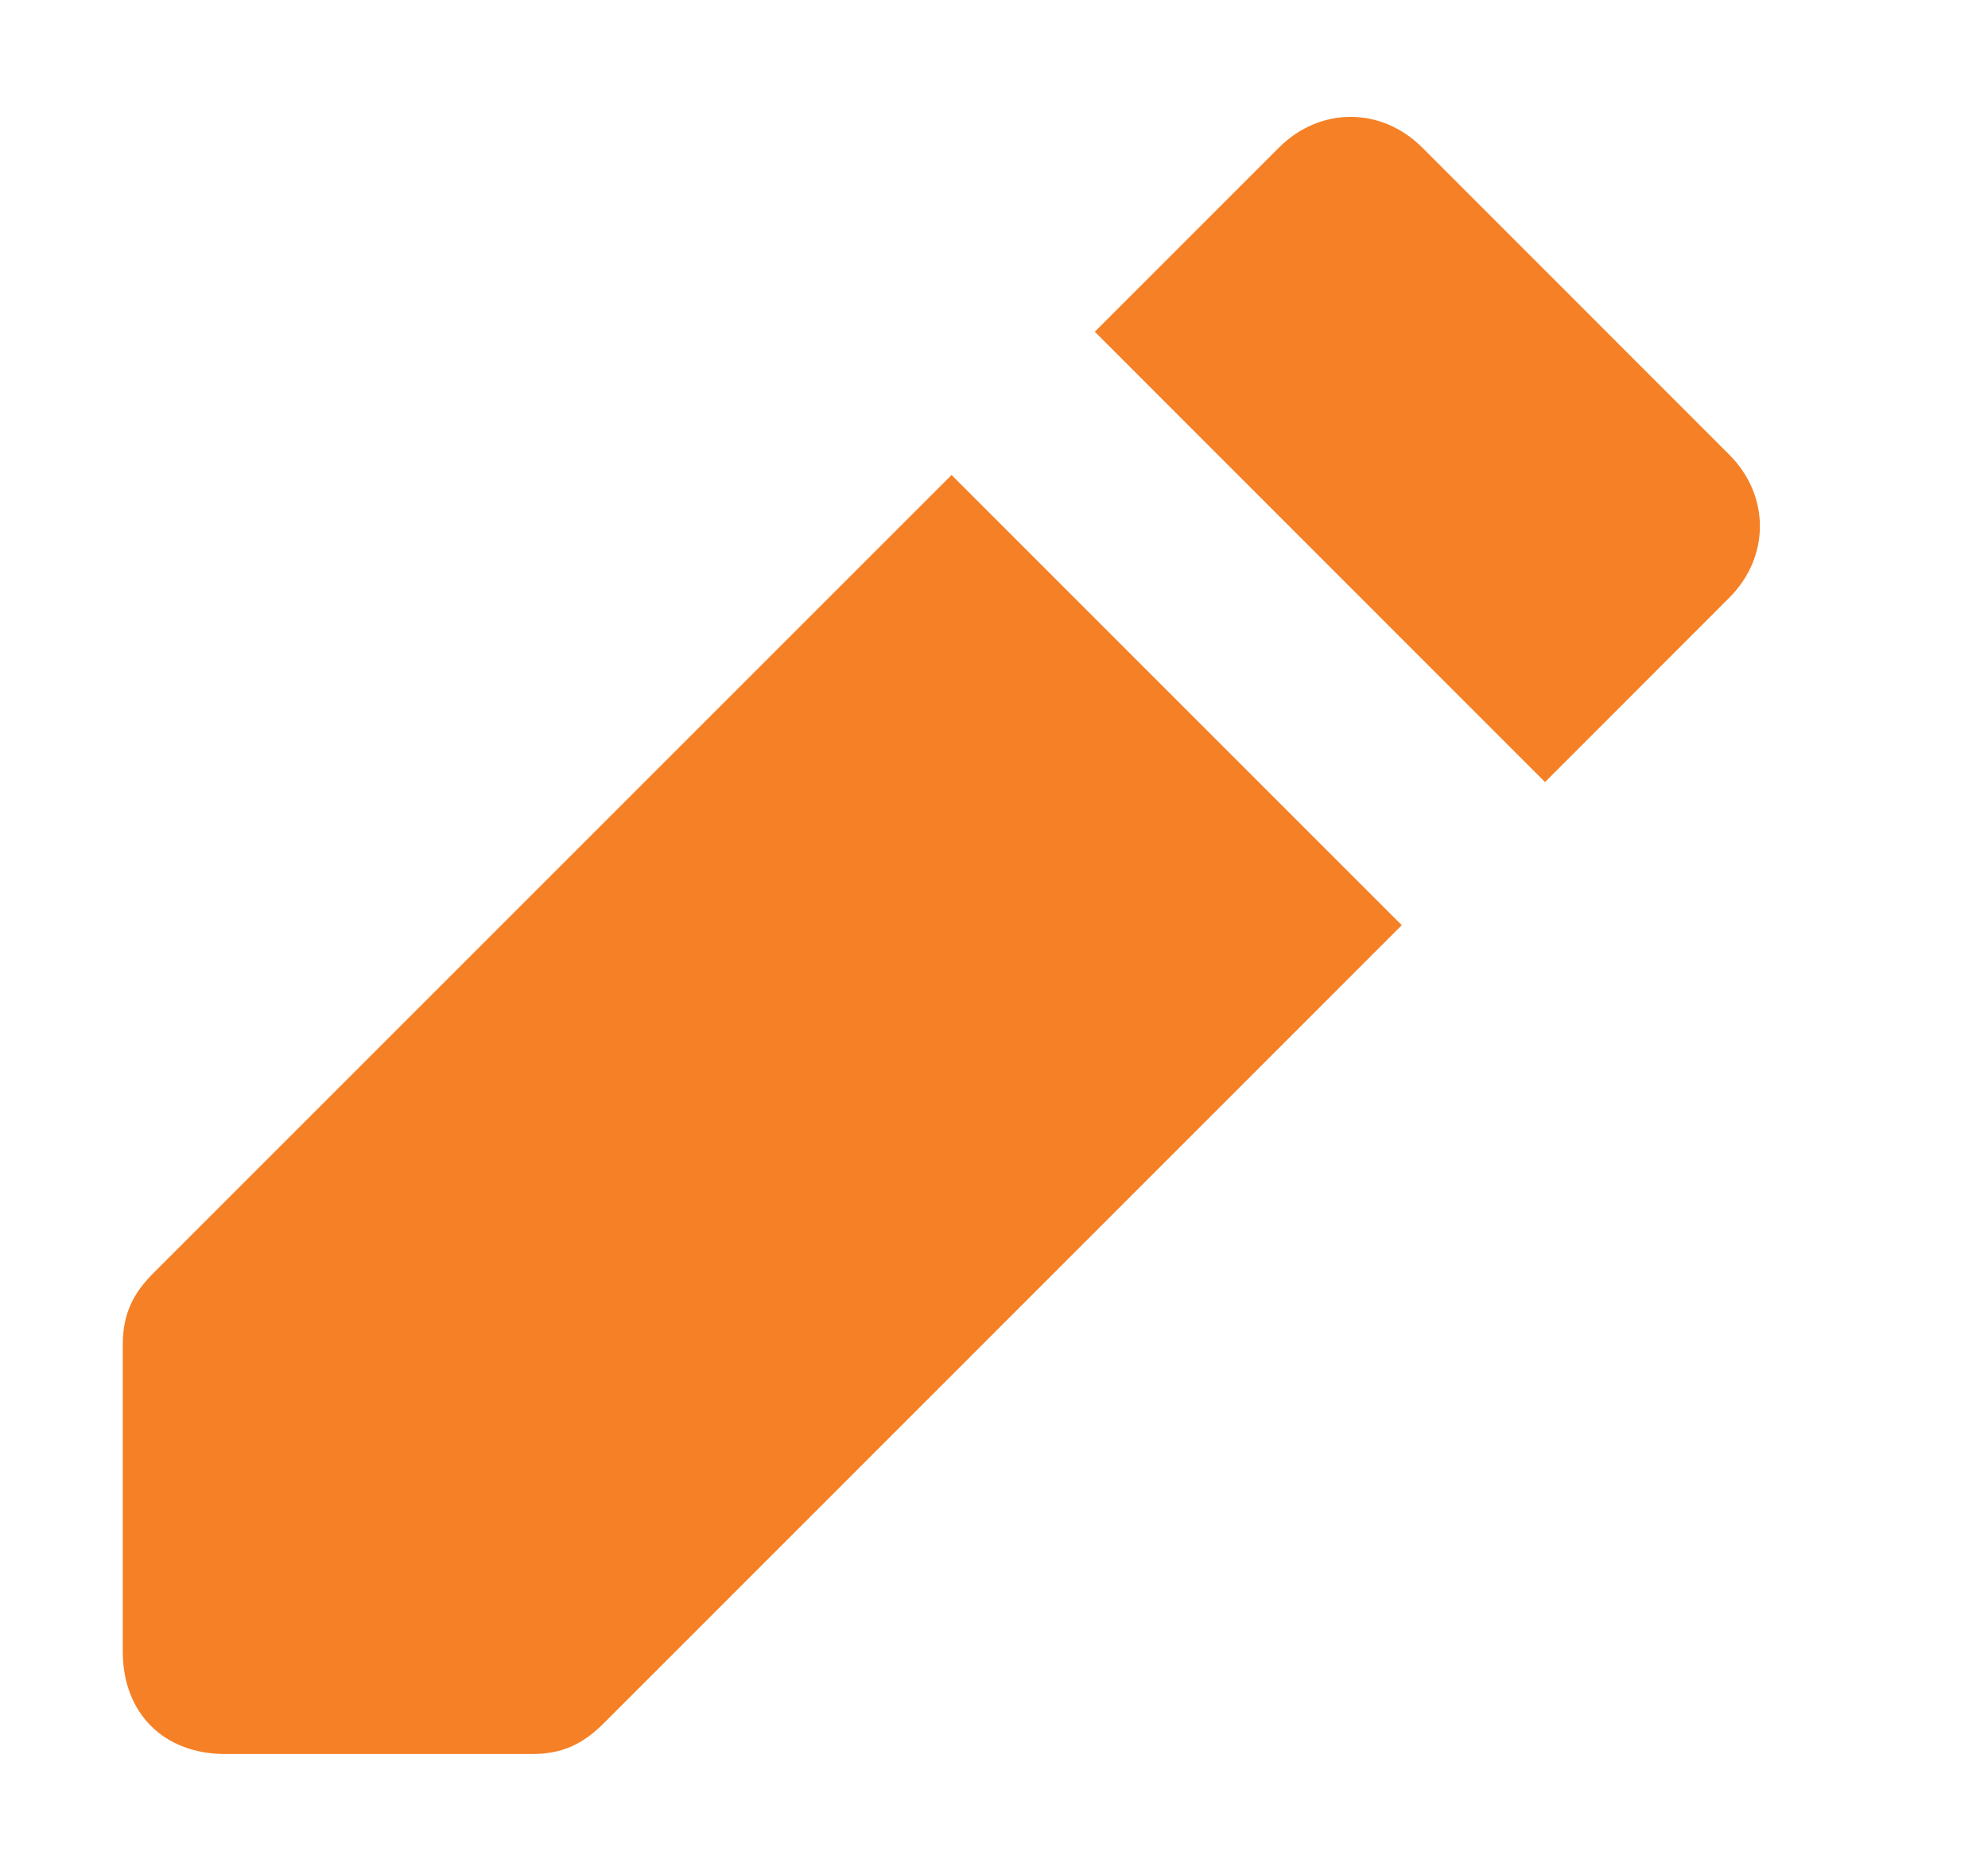 <svg width="17" height="16" viewBox="0 0 17 16" fill="none" xmlns="http://www.w3.org/2000/svg">
<path d="M8.137 4.062L1.312 10.887C1.137 11.062 1.05 11.238 1.05 11.5V14.125C1.05 14.65 1.4 15 1.925 15H4.55C4.812 15 4.987 14.912 5.162 14.738L11.987 7.912L8.137 4.062Z" fill="#F58026"/>
<path d="M14.787 3.888L12.162 1.262C11.812 0.912 11.287 0.912 10.937 1.262L9.362 2.837L13.212 6.688L14.787 5.112C15.137 4.763 15.137 4.237 14.787 3.888Z" fill="#F58026"/>
</svg>
